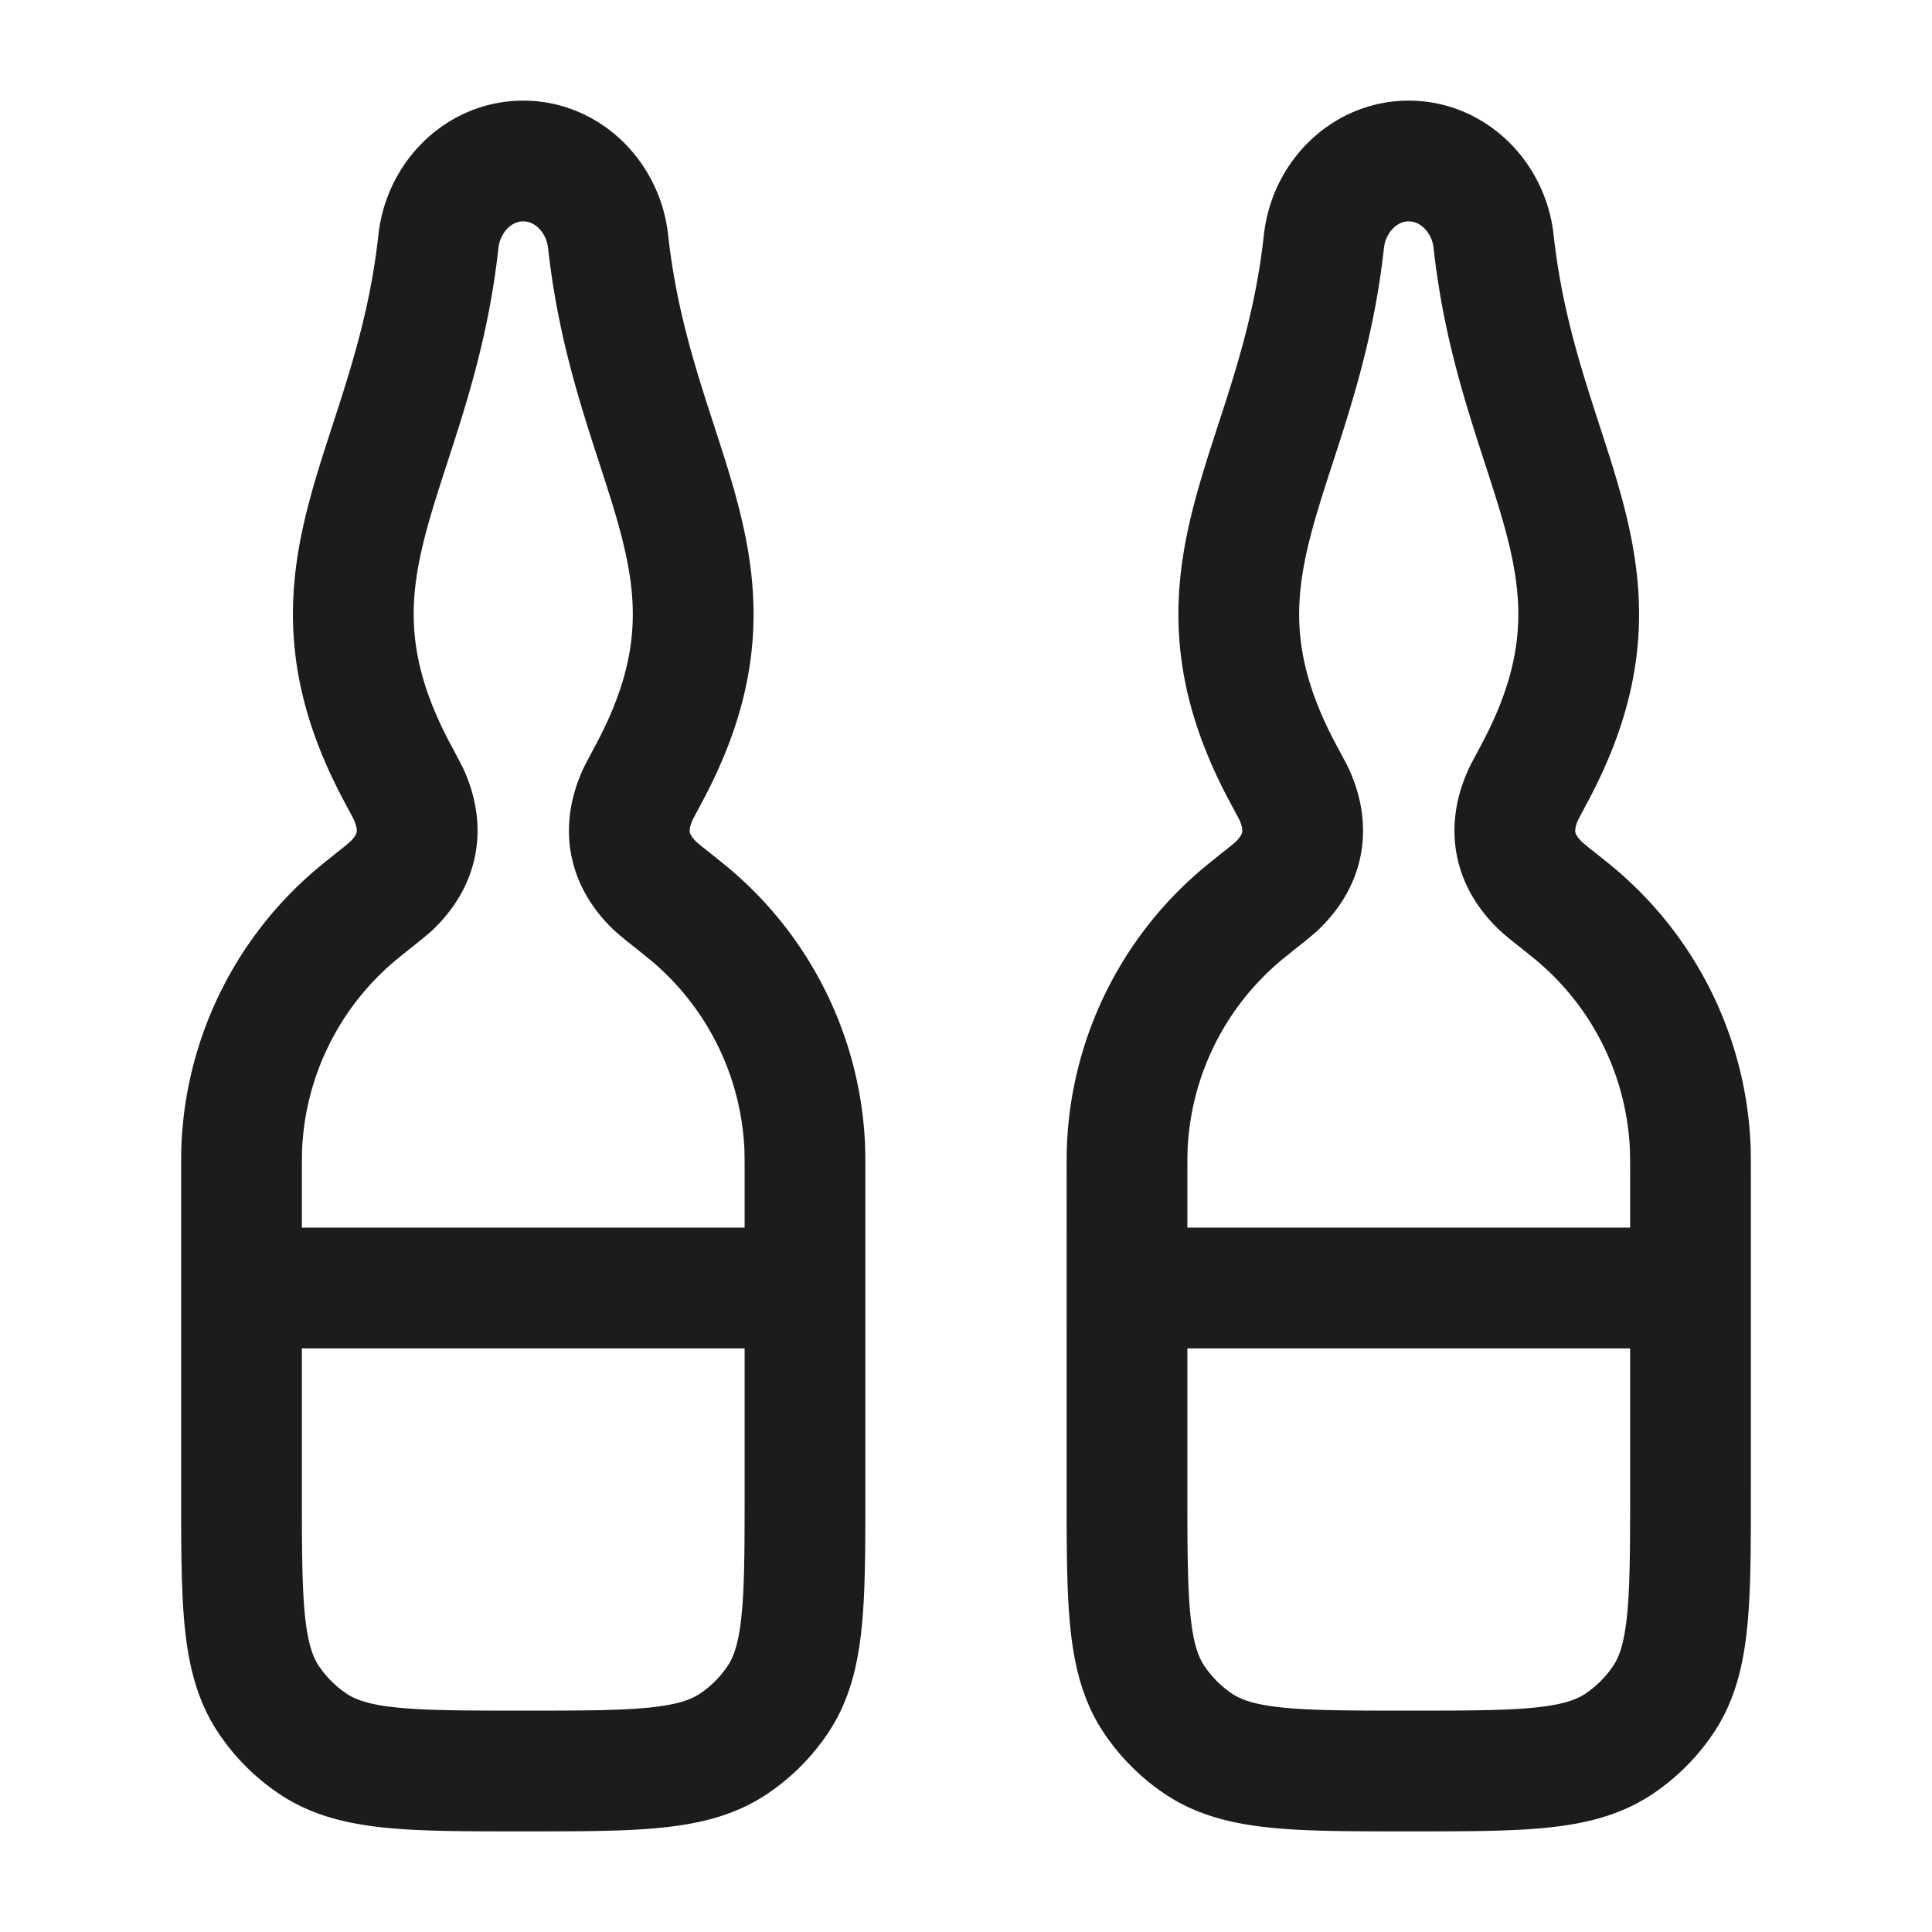 <svg xmlns="http://www.w3.org/2000/svg" width="24" height="24" fill="none" viewBox="0 0 24 24">
  <path stroke="#1B1C1B" stroke-linecap="round" stroke-linejoin="round" stroke-width="1.5" d="M5.446 3C5.13 5.878 3.58 7.068 4.938 9.604c.087.163.13.244.146.28.186.427.107.81-.231 1.129a4.58 4.58 0 0 1-.178.146c-.17.136-.255.204-.332.273a4 4 0 0 0-1.338 2.782C3 14.32 3 14.428 3 14.645V18.5c0 1.404 0 2.107.337 2.611a2 2 0 0 0 .552.552C4.393 22 5.096 22 6.5 22c1.404 0 2.107 0 2.611-.337a2 2 0 0 0 .552-.552C10 20.607 10 19.904 10 18.5v-3.855c0-.217 0-.326-.005-.43a4 4 0 0 0-1.338-2.782c-.077-.07-.162-.137-.332-.273a3.693 3.693 0 0 1-.178-.146c-.338-.319-.417-.702-.231-1.128.016-.037.06-.118.146-.28 1.358-2.537-.192-3.727-.508-6.607C7.494 2.45 7.052 2 6.5 2c-.553 0-.994.45-1.054 1ZM10 16H3M16.446 3c-.316 2.879-1.866 4.069-.509 6.605.088.163.131.244.147.28.186.427.107.81-.231 1.129a4.58 4.58 0 0 1-.178.146c-.17.136-.255.204-.332.273a4 4 0 0 0-1.338 2.782c-.005.104-.005.213-.005.43V18.5c0 1.404 0 2.107.337 2.611.146.218.334.406.552.552.504.337 1.207.337 2.611.337 1.404 0 2.107 0 2.611-.337.218-.146.406-.334.552-.552C21 20.607 21 19.904 21 18.5v-3.855c0-.217 0-.326-.005-.43a4 4 0 0 0-1.338-2.782c-.077-.07-.162-.137-.332-.273a3.651 3.651 0 0 1-.178-.146c-.338-.319-.417-.702-.231-1.128.016-.037.06-.118.146-.28 1.358-2.537-.192-3.727-.508-6.607C18.494 2.45 18.052 2 17.5 2c-.553 0-.994.45-1.054 1ZM21 16h-7"/>
</svg>
